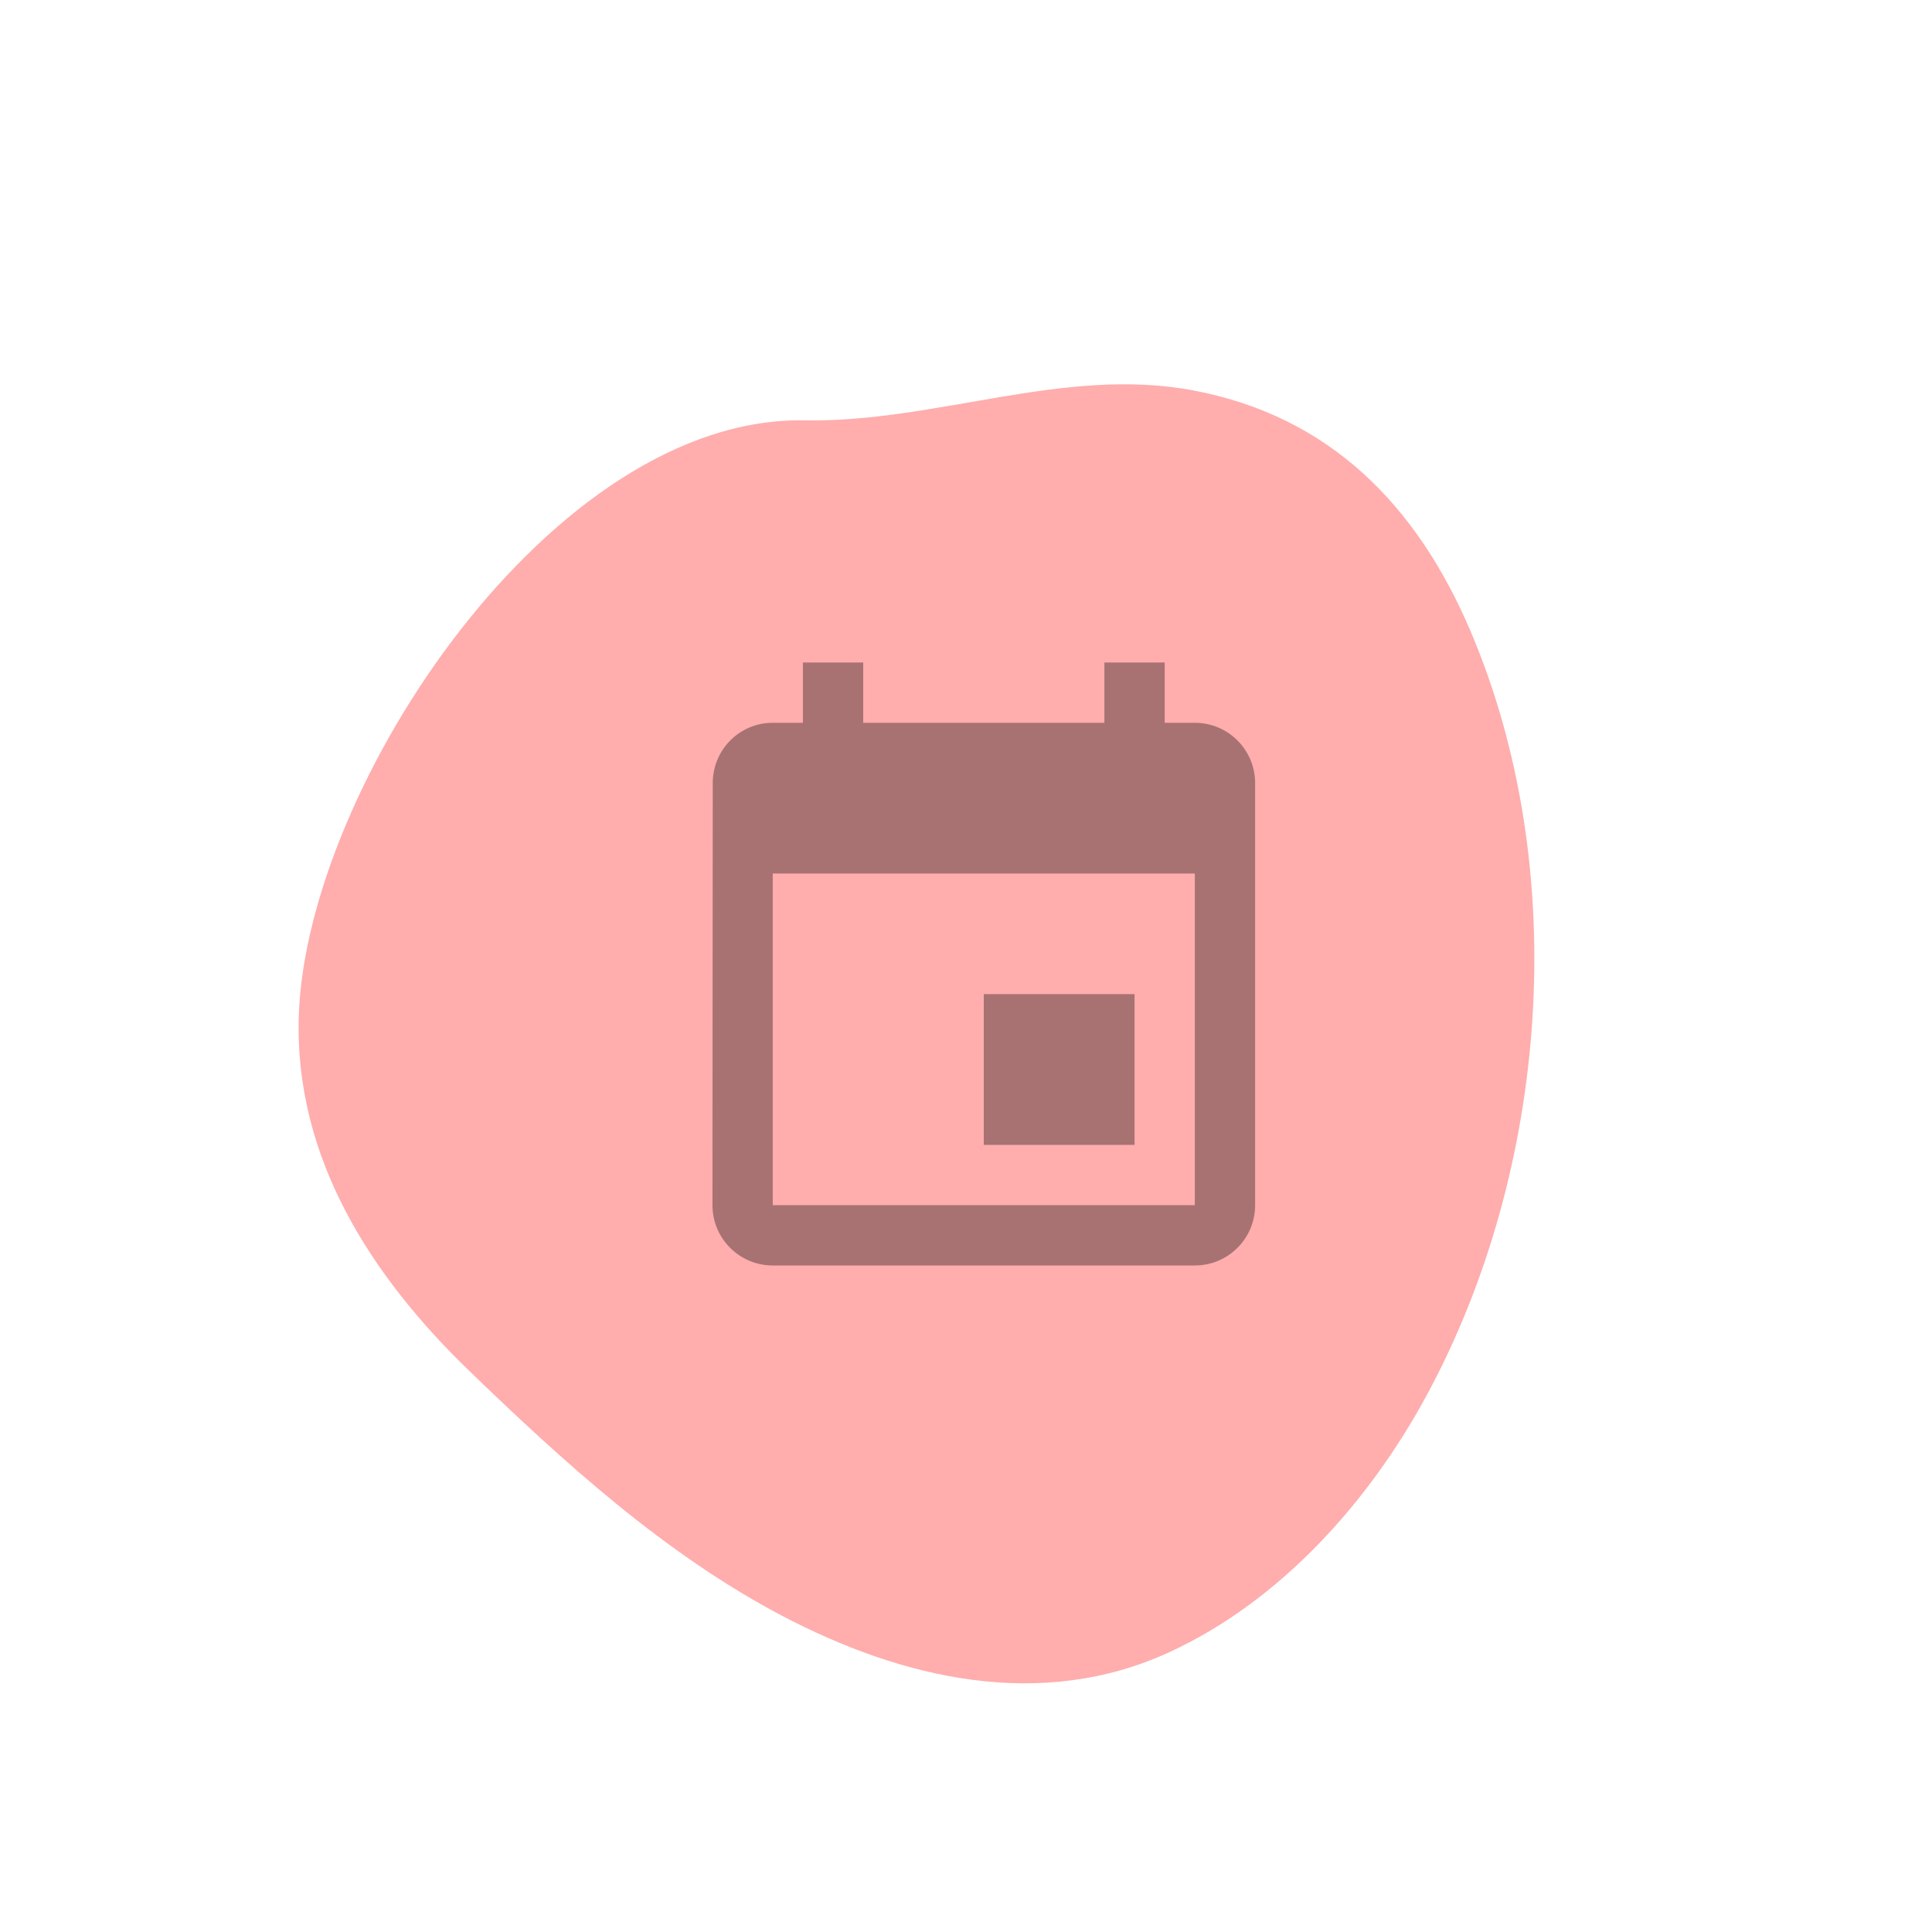 <svg xmlns="http://www.w3.org/2000/svg" xmlns:xlink="http://www.w3.org/1999/xlink" width="1024" zoomAndPan="magnify" viewBox="0 0 768 768" height="1024" preserveAspectRatio="xMidYMid meet" version="1.0"><defs><clipPath id="32ccfae7dd"><path d="M 283.211 263.352 L 499 263.352 L 499 503.352 L 283.211 503.352 Z M 283.211 263.352 " clip-rule="nonzero"/></clipPath></defs><path fill="#ffadad" d="M 319.852 167.094 C 219.648 165.289 122.105 312.504 118.797 403.227 C 116.727 460.34 147.918 507.652 186.59 545.004 C 224.094 581.23 264.18 617.672 310.602 642.145 C 358.633 667.445 413.844 680.316 465.004 656.691 C 508.945 636.402 544.016 597.16 566.84 555.191 C 615.77 465.227 624.879 345.508 584.551 250.883 C 563.289 201 528.715 165.391 474.129 155.156 C 422.922 145.551 371.945 168.031 319.852 167.094 Z M 319.852 167.094 " fill-opacity="1" fill-rule="nonzero"/><g clip-path="url(#32ccfae7dd)"><path fill="#a87272" d="M 450.992 395.184 L 391.07 395.184 L 391.07 455.105 L 450.992 455.105 Z M 439.008 263.355 L 439.008 287.324 L 343.133 287.324 L 343.133 263.355 L 319.164 263.355 L 319.164 287.324 L 307.18 287.324 C 293.938 287.324 283.332 298.051 283.332 311.293 L 283.211 479.074 C 283.211 492.316 293.938 503.043 307.18 503.043 L 474.961 503.043 C 488.203 503.043 498.93 492.316 498.93 479.074 L 498.93 311.293 C 498.93 298.051 488.203 287.324 474.961 287.324 L 462.977 287.324 L 462.977 263.355 Z M 474.961 479.074 L 307.18 479.074 L 307.18 347.246 L 474.961 347.246 Z M 474.961 479.074 " fill-opacity="1" fill-rule="nonzero"/></g></svg>